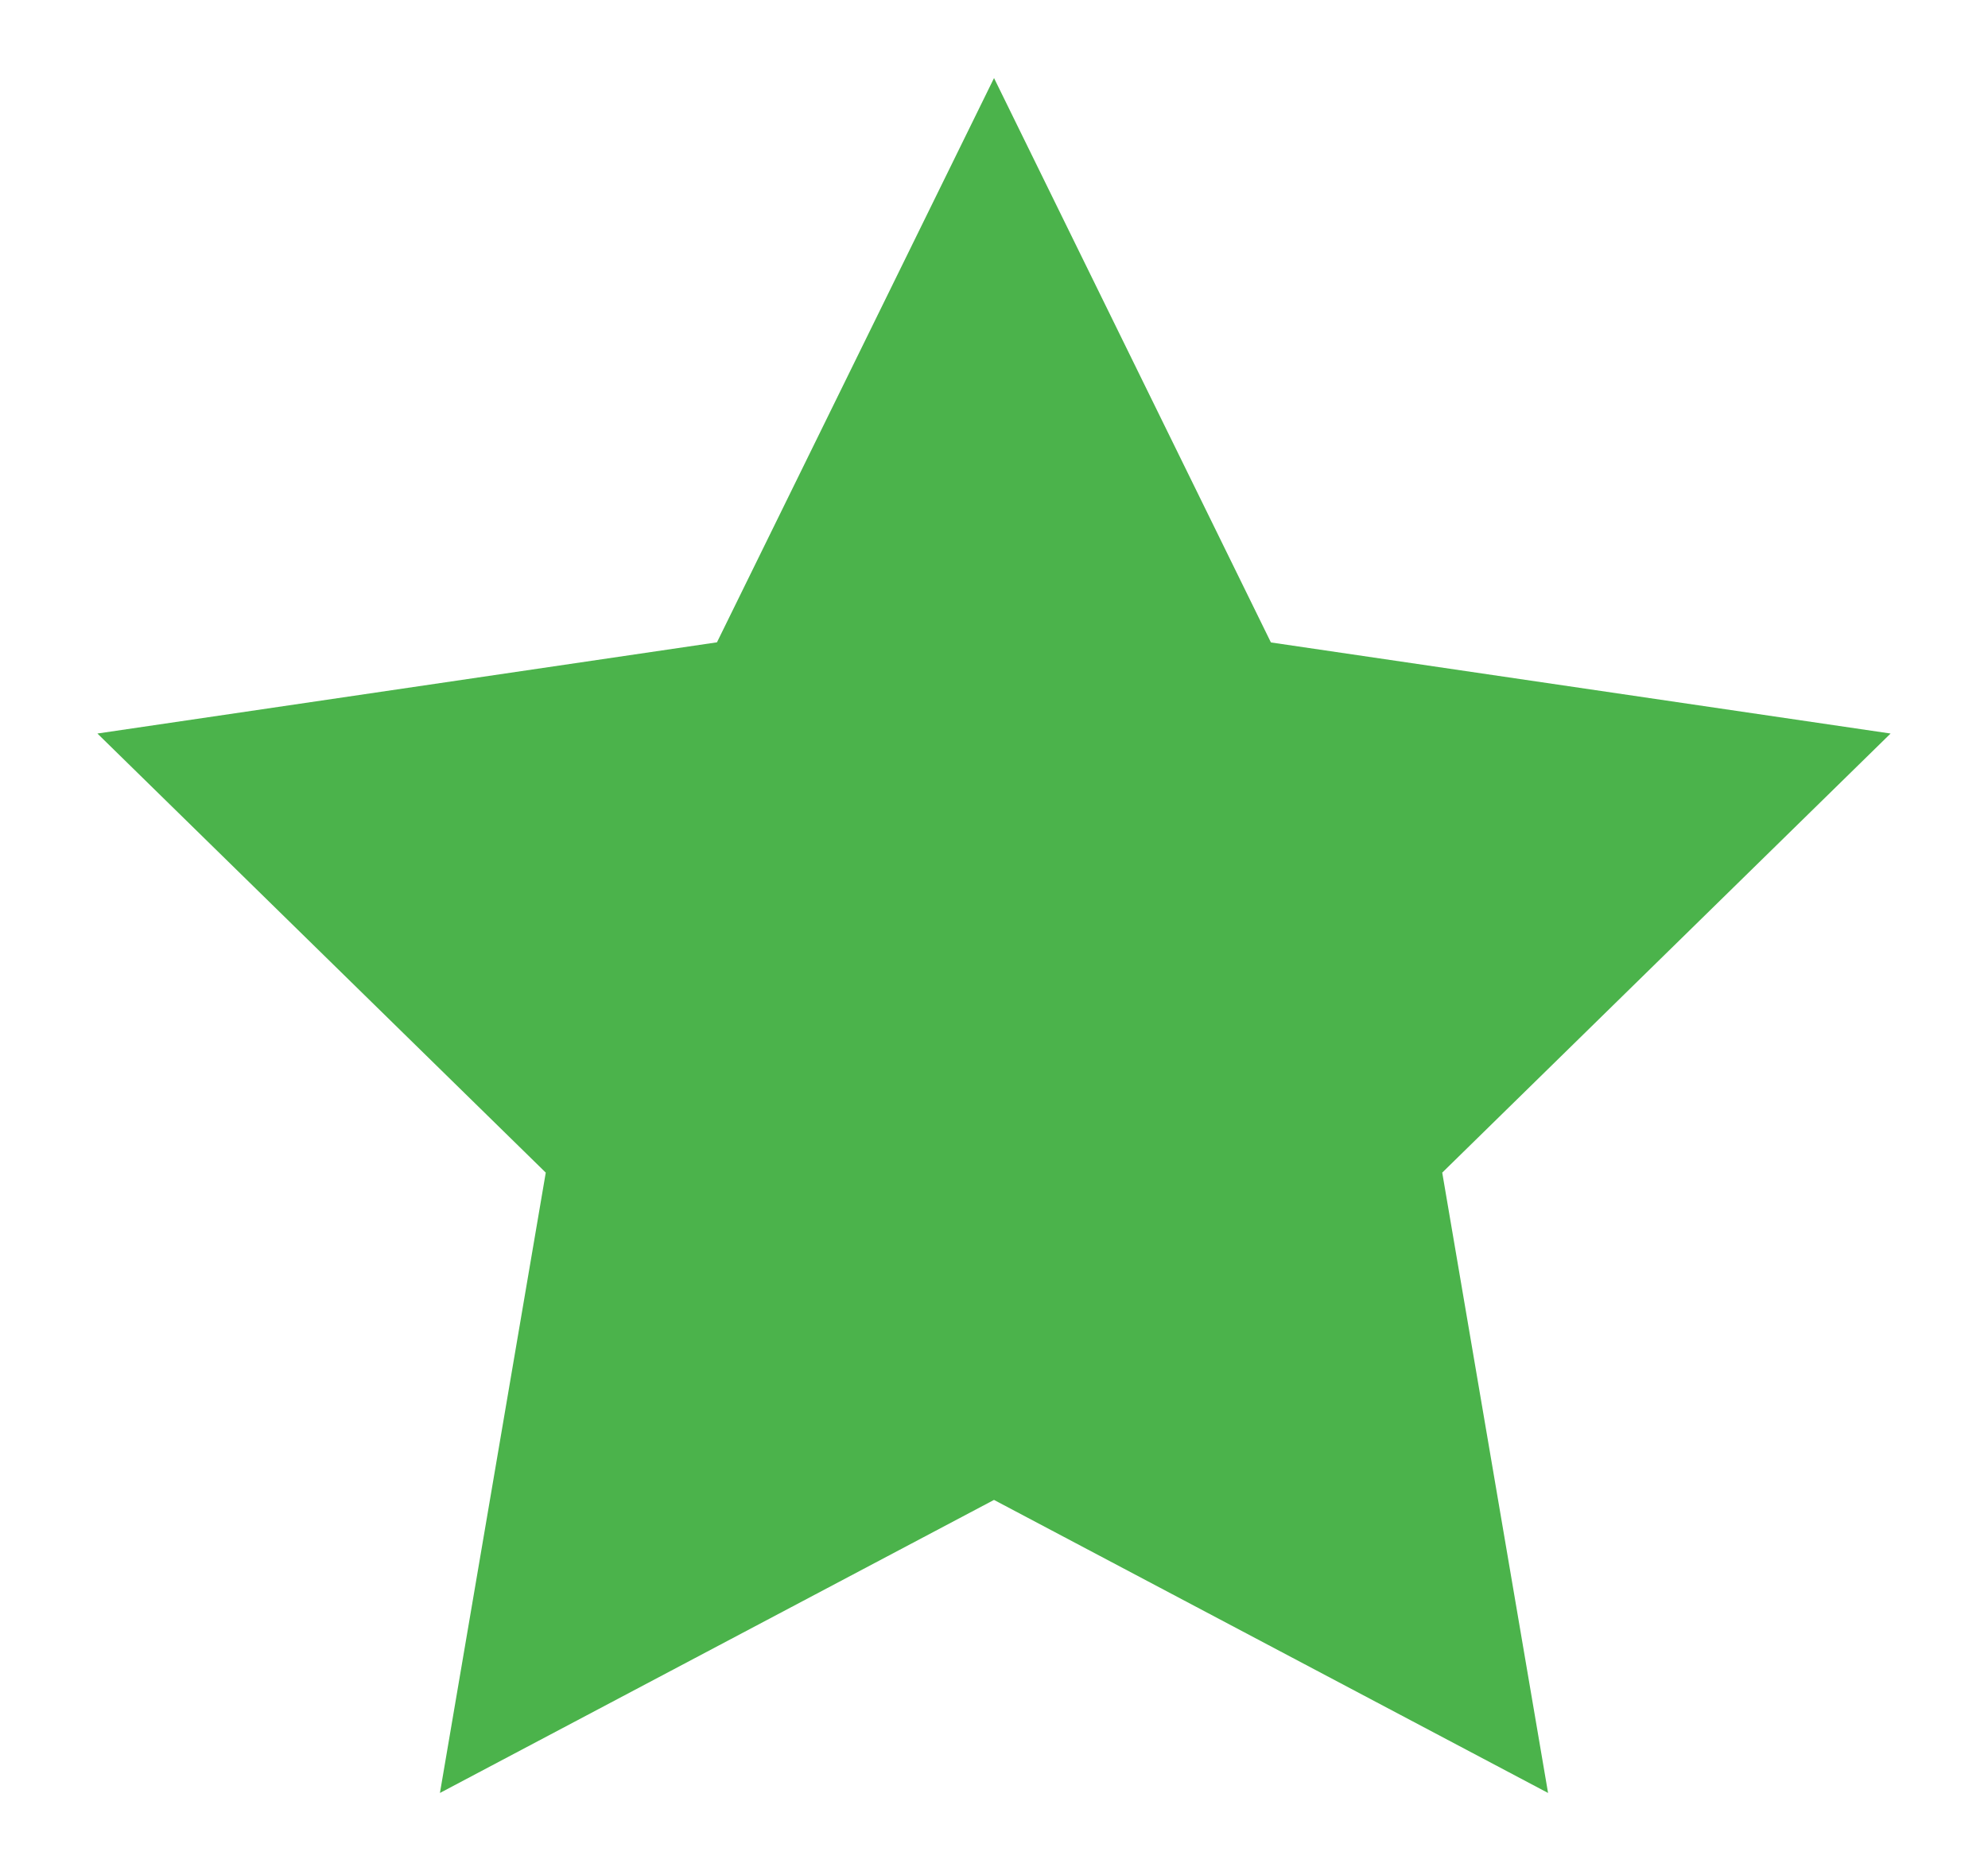 <svg width="17" height="16" fill="none" xmlns="http://www.w3.org/2000/svg"><path d="M8.5.667l2.368 4.827 5.299.779-3.834 3.755.905 5.305L8.5 12.827l-4.738 2.506.905-5.305L.833 6.273l5.298-.78L8.5.668z" fill="#4BB34B"/></svg>